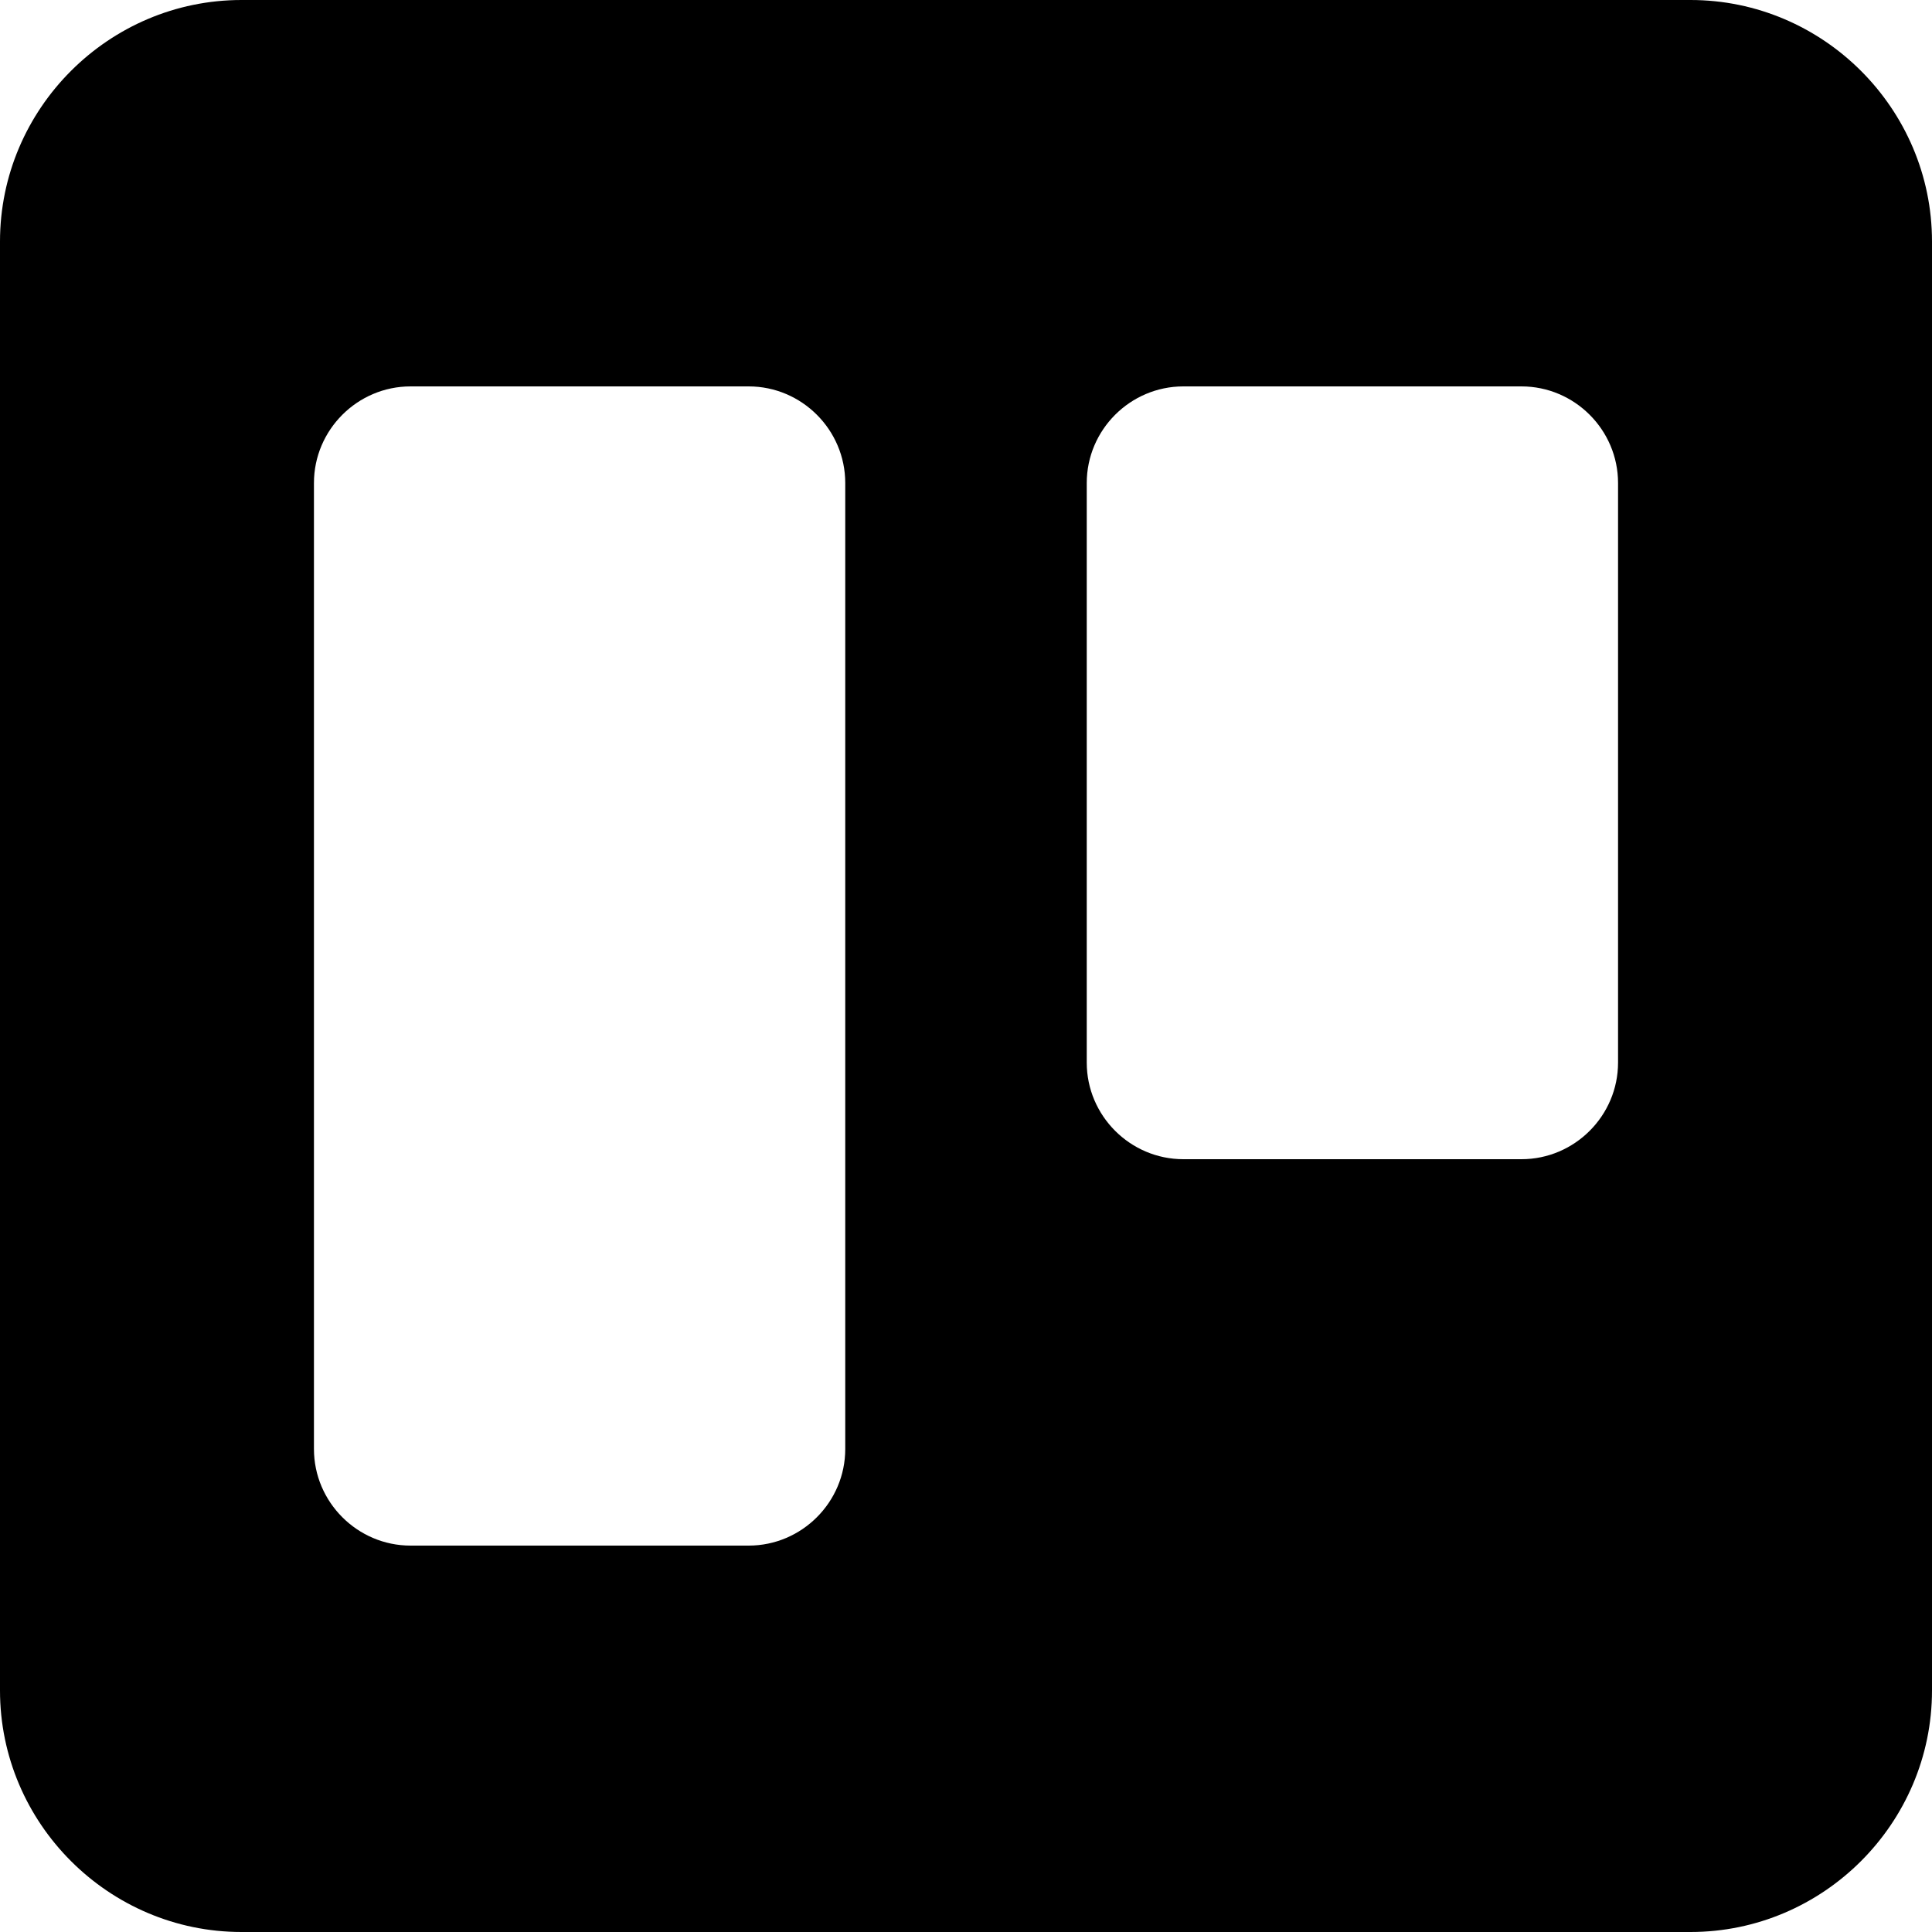 <svg width="100" height="100" viewBox="0 0 100 100" fill="none" xmlns="http://www.w3.org/2000/svg">
  <path d="M87.5 0H12.5C5.625 0 0 5.625 0 12.5V87.5C0 94.375 5.625 100 12.5 100H87.5C94.375 100 100 94.375 100 87.5V12.5C100 5.625 94.375 0 87.5 0ZM43.75 75C43.75 77.75 41.5 80 38.75 80H21.25C18.5 80 16.25 77.75 16.25 75V25C16.25 22.25 18.5 20 21.25 20H38.75C41.5 20 43.75 22.25 43.75 25V75ZM83.75 55C83.75 57.75 81.5 60 78.75 60H61.25C58.5 60 56.25 57.75 56.25 55V25C56.25 22.25 58.5 20 61.25 20H78.75C81.5 20 83.75 22.25 83.75 25V55Z" fill="currentColor"/>
</svg>

